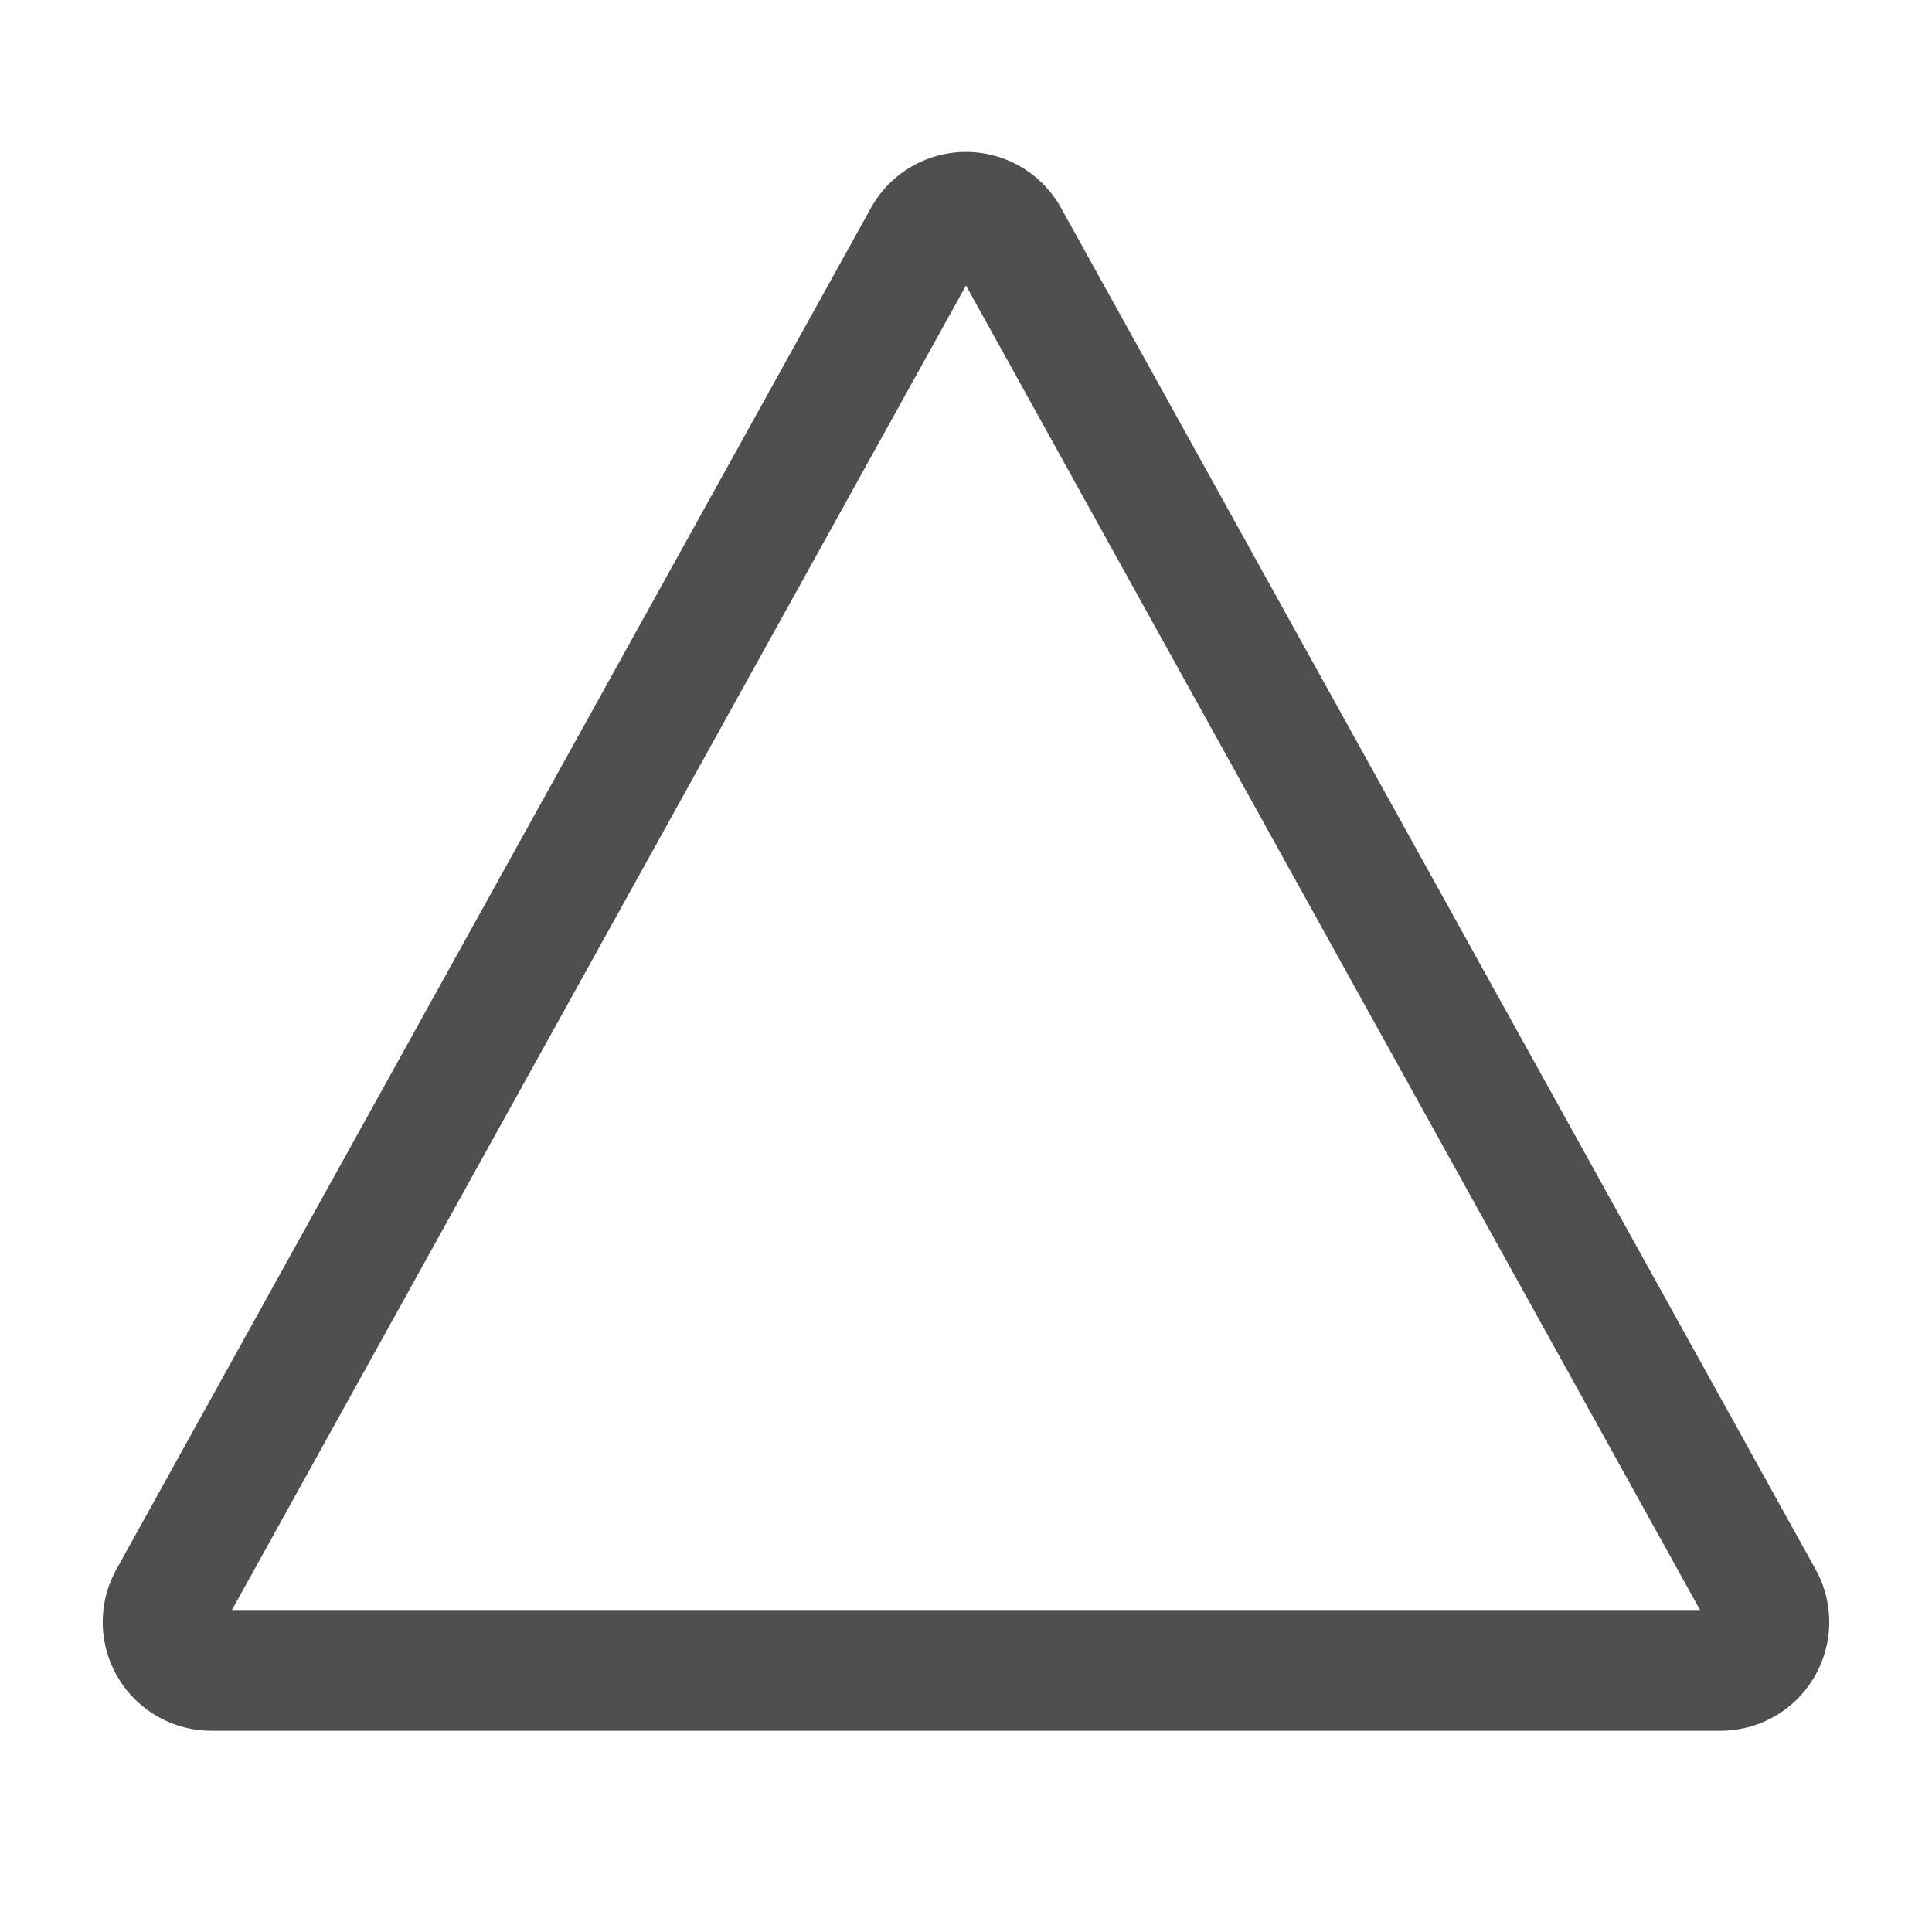 <?xml version="1.0" encoding="UTF-8"?><svg width="64px" height="64px" stroke-width="1.5" viewBox="0 0 24 24" fill="none" xmlns="http://www.w3.org/2000/svg" color="#4f4f4f"><path d="M11.475 2.947a.6.6 0 011.05 0l9.373 16.912a.6.6 0 01-.524.891H2.626a.6.6 0 01-.525-.89l9.374-16.913z" stroke="#4f4f4f" stroke-width="1.5" stroke-linecap="round" stroke-linejoin="round"></path></svg>